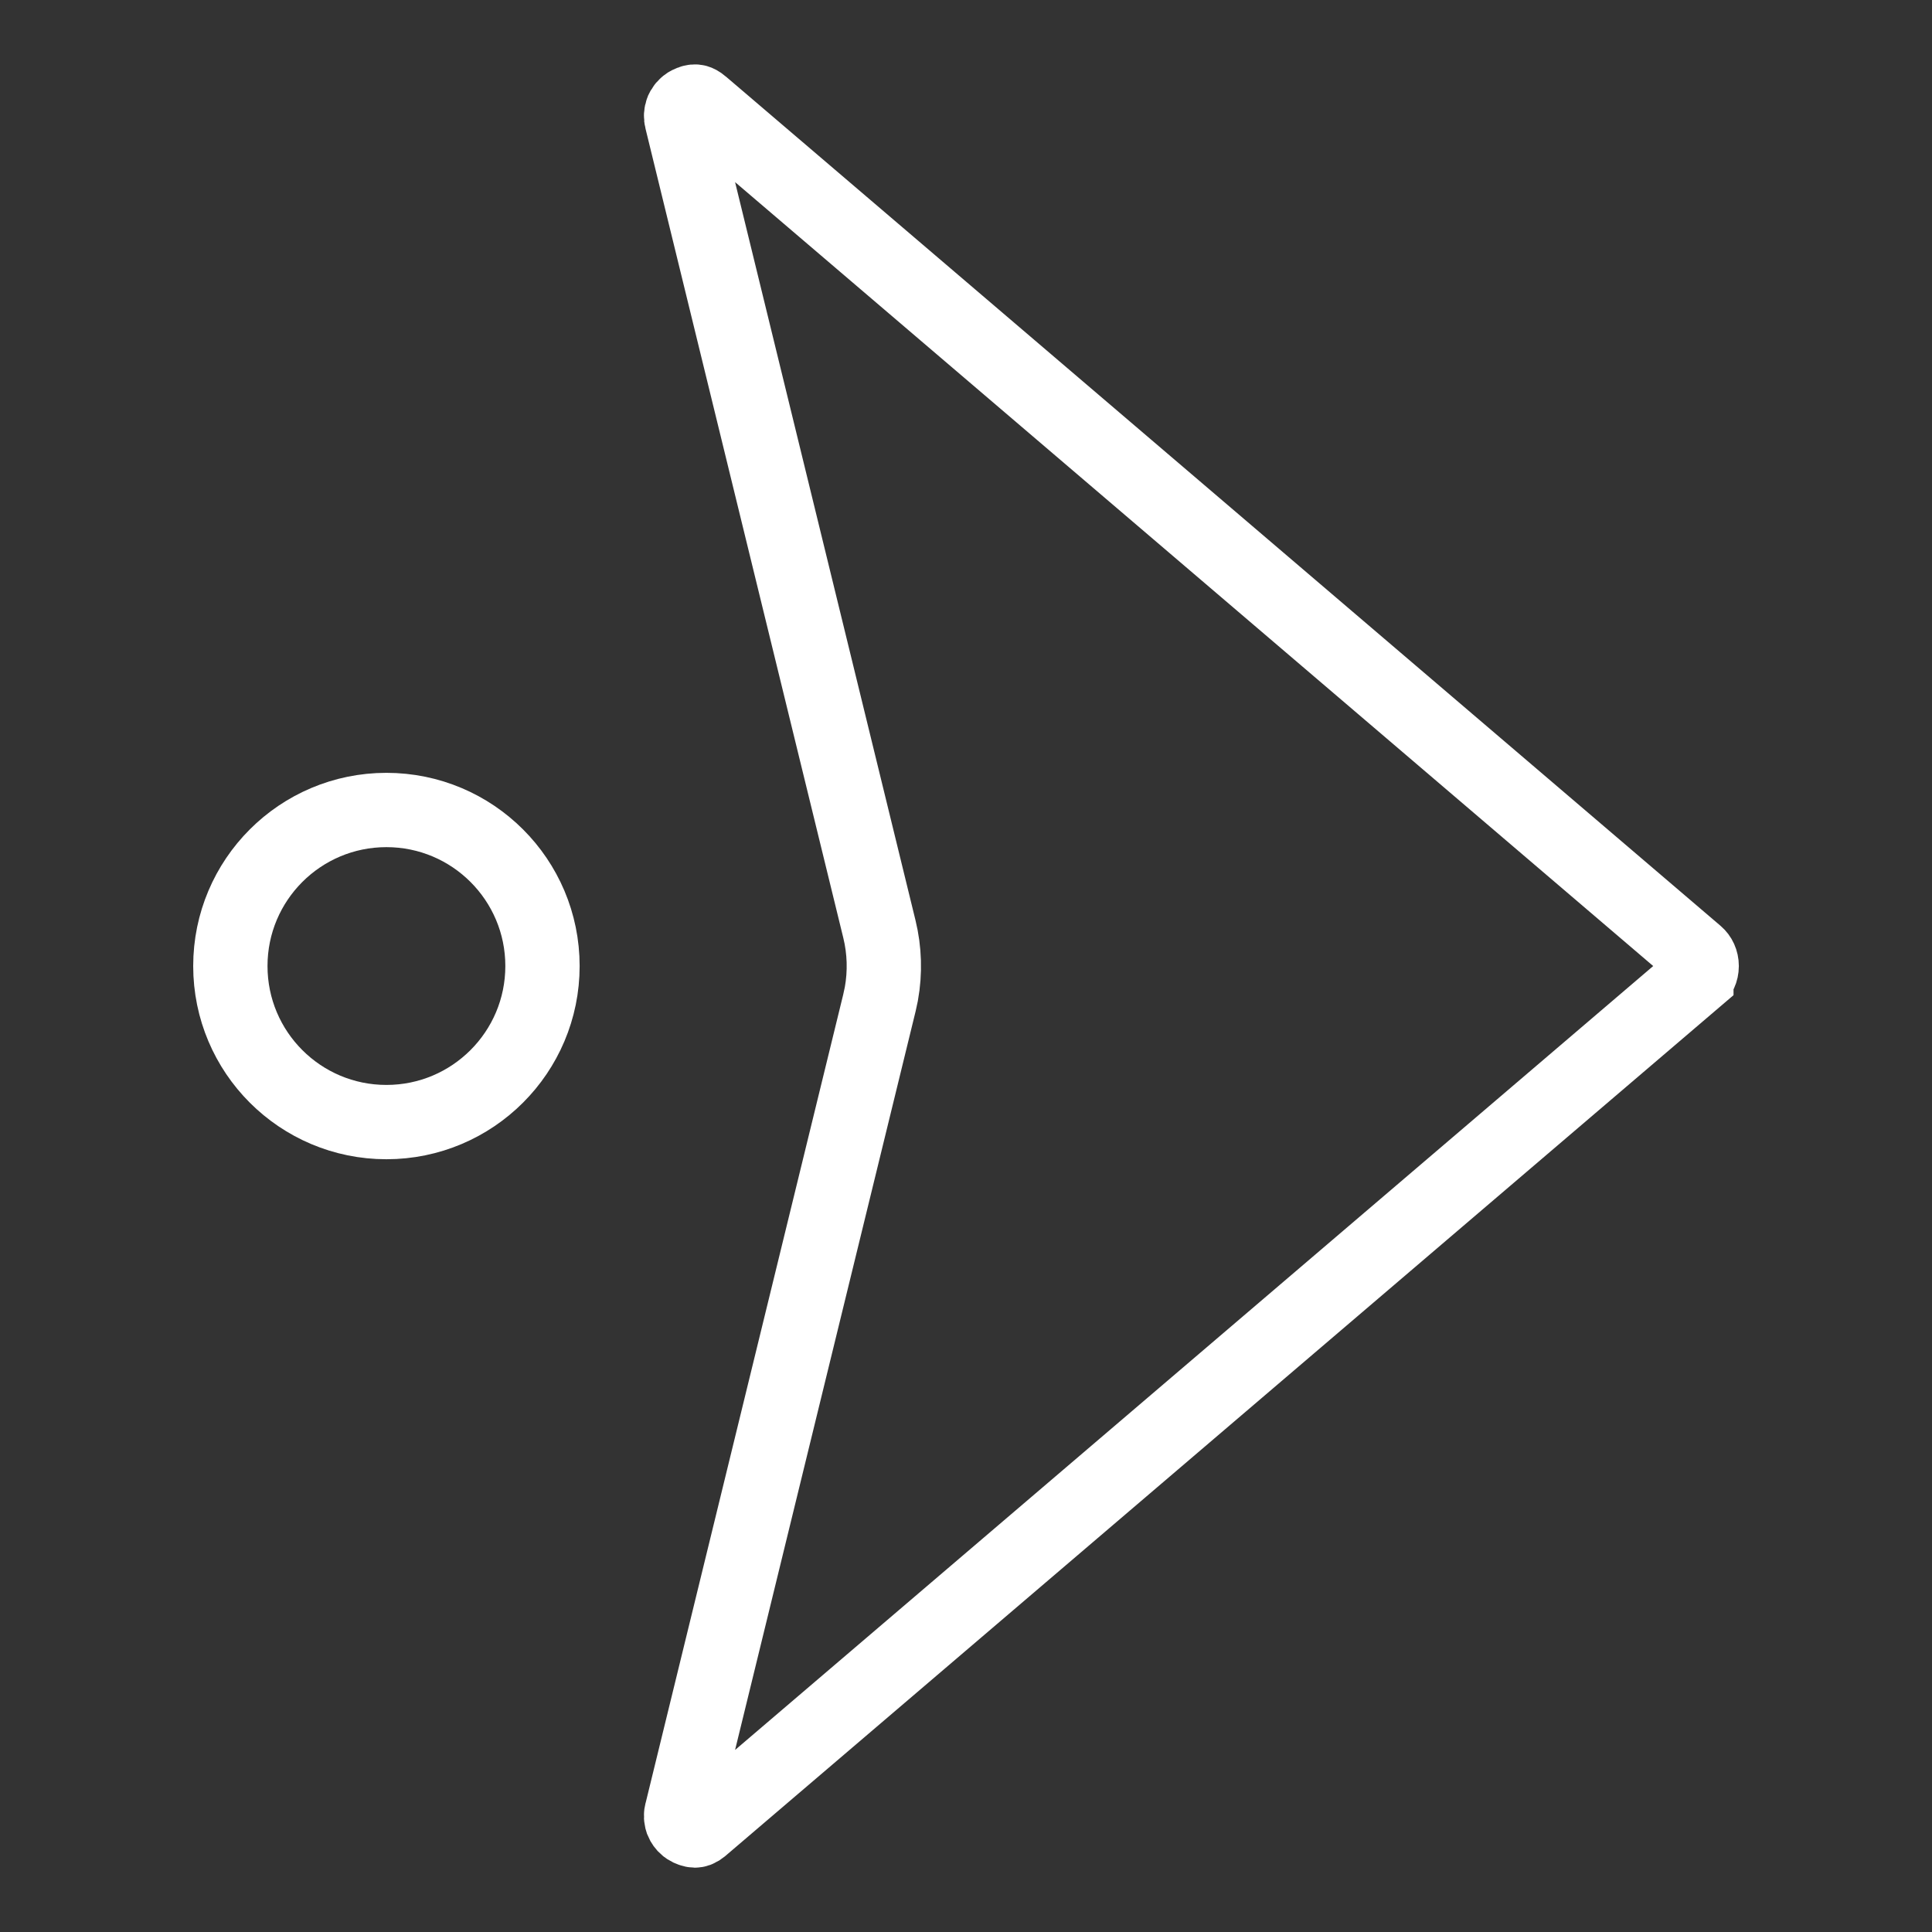 <svg width="52" height="52" viewBox="0 0 52 52" fill="none" xmlns="http://www.w3.org/2000/svg">
<rect x="0" y="0" width="52" height="52" fill="#333333" stroke="none"/>
<path d="M18.705 49.268C18.724 49.268 18.744 49.265 18.767 49.257C18.777 49.253 18.793 49.246 18.814 49.234L18.889 49.18L45.658 26.324V26.323C45.744 26.25 45.801 26.136 45.801 26.001C45.801 25.866 45.745 25.752 45.659 25.679L18.889 2.822L18.888 2.821C18.821 2.764 18.775 2.746 18.754 2.74C18.732 2.734 18.709 2.732 18.684 2.734C18.655 2.737 18.622 2.745 18.59 2.758C18.558 2.77 18.535 2.784 18.53 2.787L18.523 2.791L18.516 2.795L18.466 2.831C18.434 2.858 18.407 2.889 18.386 2.925L18.358 2.98C18.328 3.058 18.323 3.143 18.345 3.224L18.349 3.237L18.352 3.252L23.669 25.006C23.809 25.576 23.826 26.173 23.722 26.75L23.669 26.996L18.352 48.75L18.349 48.765L18.345 48.778L18.333 48.839C18.329 48.88 18.331 48.922 18.34 48.962L18.358 49.022C18.382 49.08 18.419 49.131 18.466 49.171L18.517 49.207L18.525 49.213C18.533 49.218 18.562 49.233 18.602 49.247C18.641 49.261 18.677 49.268 18.705 49.268Z" stroke="white" stroke-width="2"/>
<path d="M10.4 30.201C12.72 30.201 14.601 28.32 14.601 26.001C14.601 23.681 12.72 21.801 10.4 21.801C8.081 21.801 6.2 23.681 6.2 26.001C6.2 28.321 8.081 30.201 10.4 30.201Z" stroke="white" stroke-width="2"/>
</svg>

